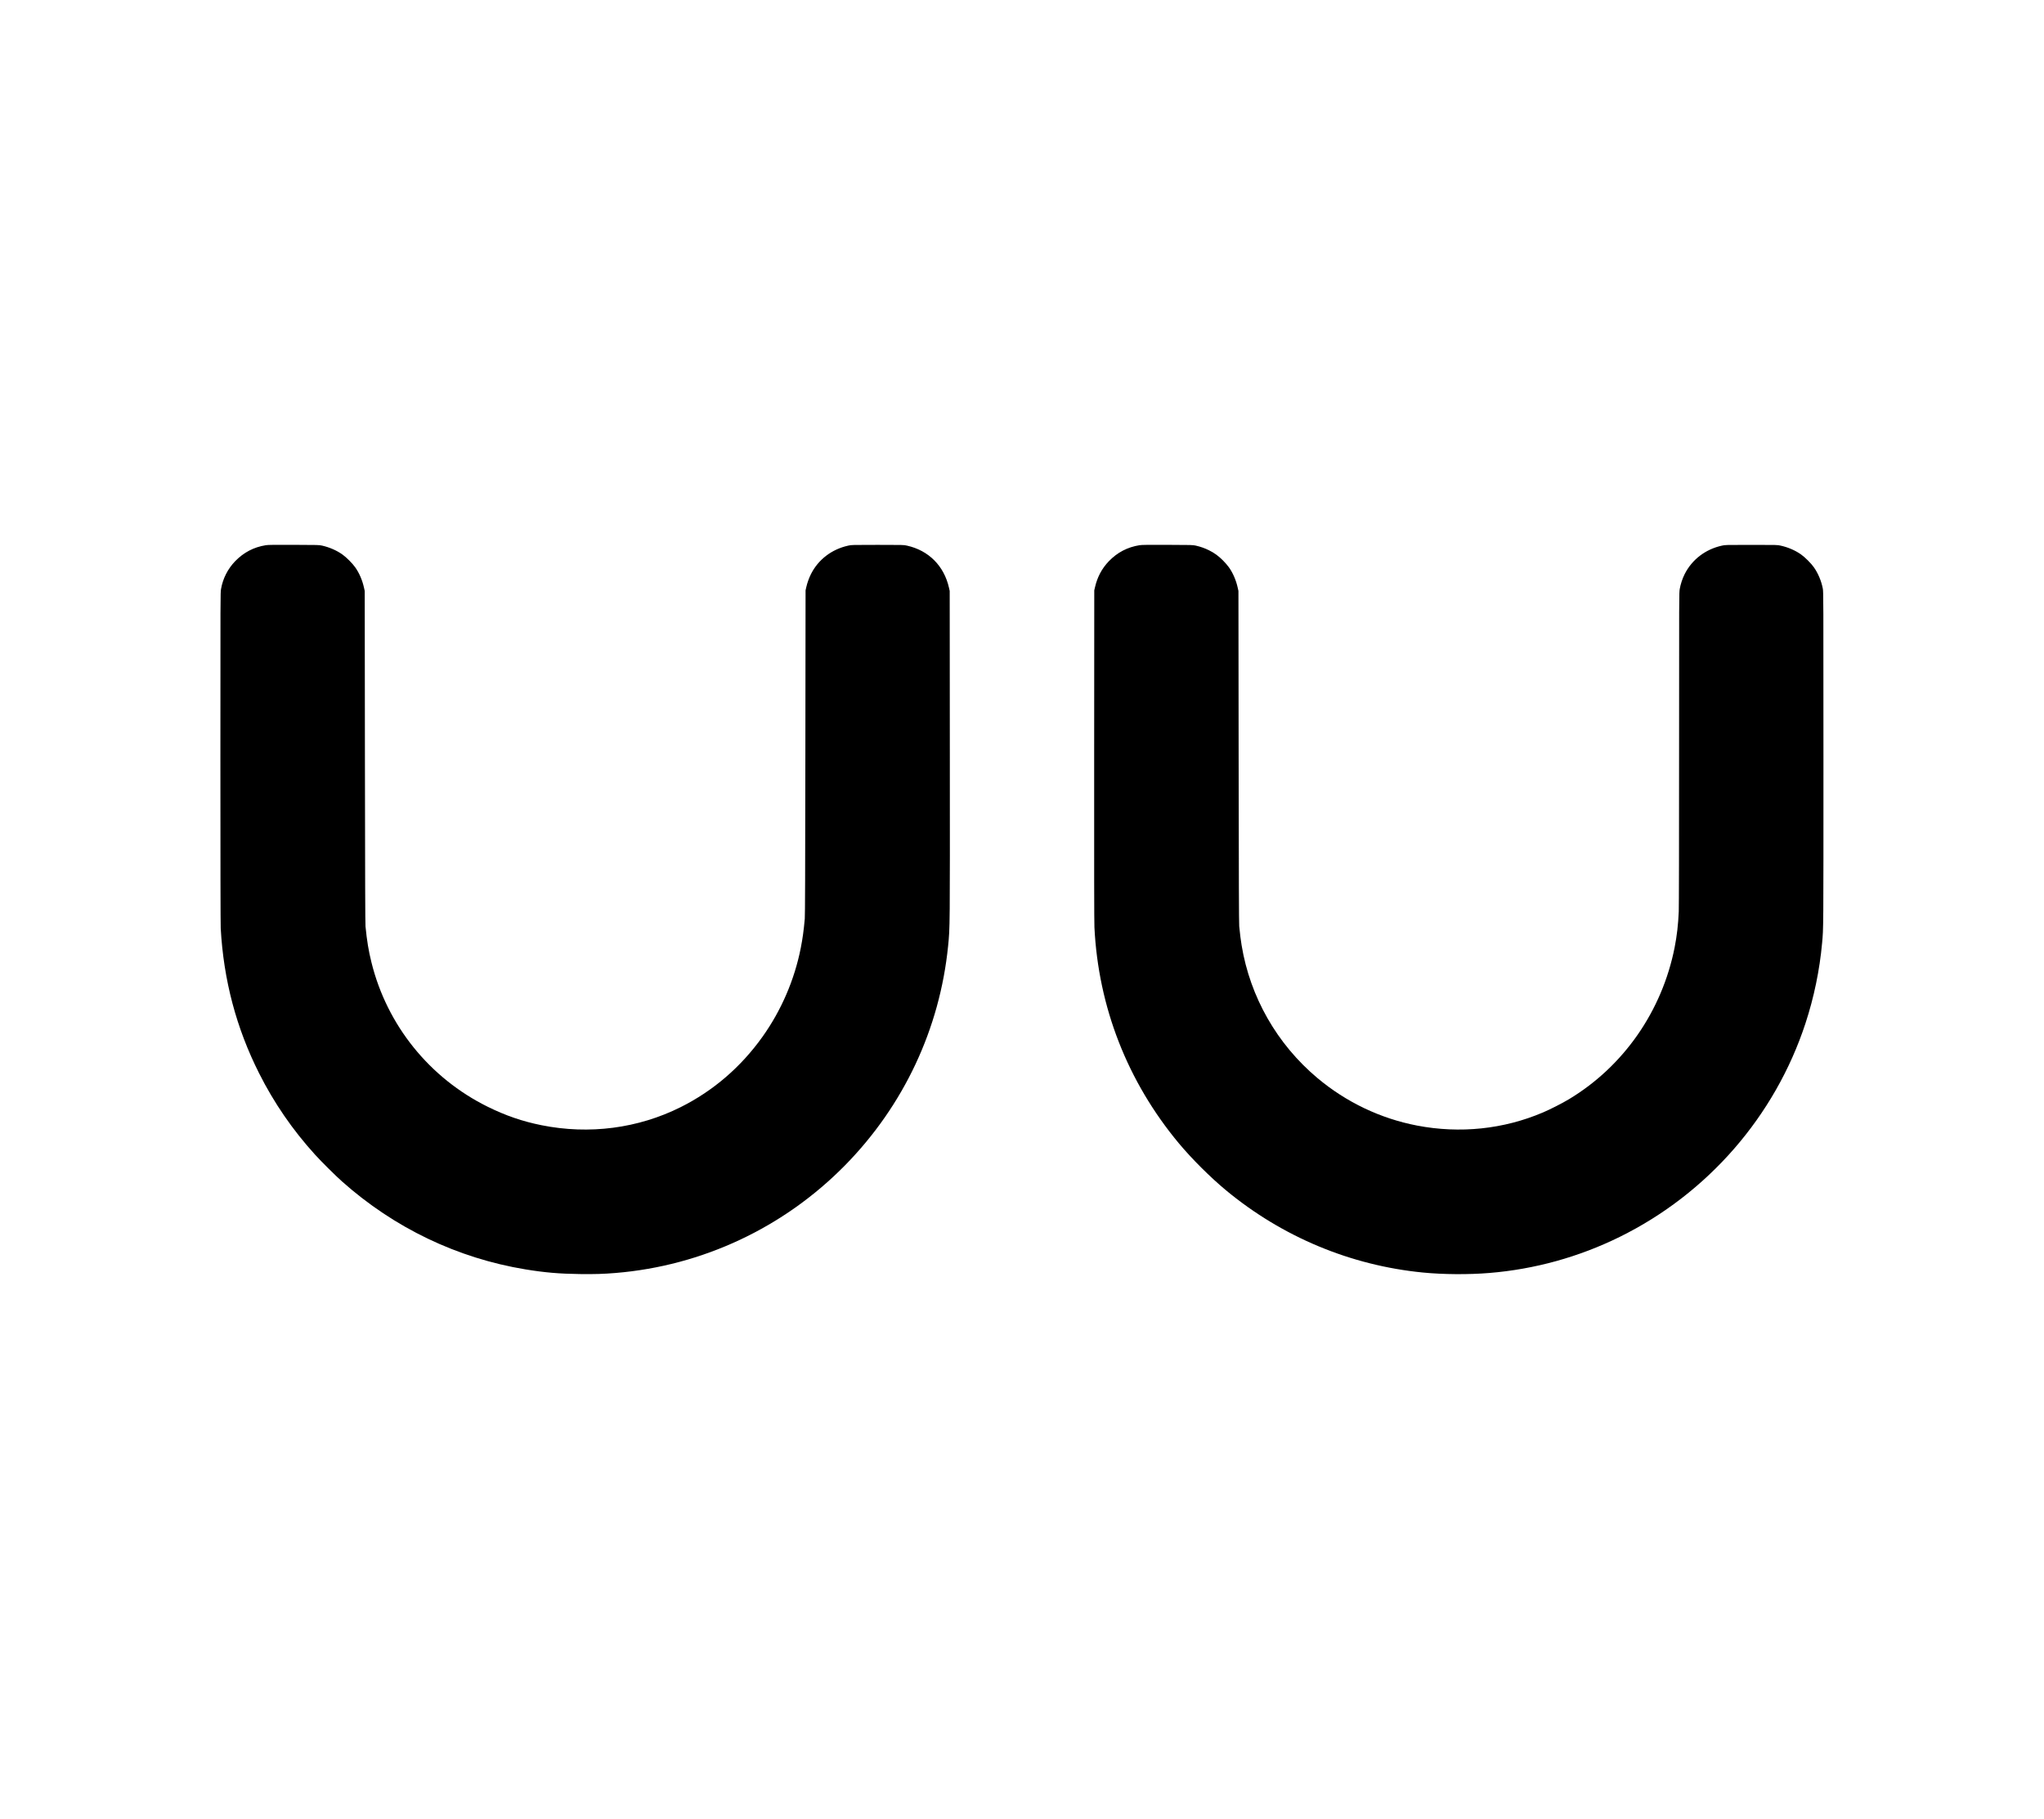 <?xml version="1.0" standalone="no"?>
<!DOCTYPE svg PUBLIC "-//W3C//DTD SVG 20010904//EN"
 "http://www.w3.org/TR/2001/REC-SVG-20010904/DTD/svg10.dtd">
<svg version="1.0" xmlns="http://www.w3.org/2000/svg"
 width="6251pt" height="5563pt" viewBox="0 0 6251 5563"
 preserveAspectRatio="xMidYMid meet">

<g transform="translate(0,5563) scale(0.1,-0.1)"
fill="#000000" stroke="none">
<path d="M8129 38955 c-368 -59 -677 -220 -940 -492 -223 -232 -375 -530 -429
-847 -20 -117 -20 -152 -20 -5154 0 -3272 4 -5102 10 -5222 87 -1582 475
-3050 1176 -4440 453 -901 1025 -1732 1709 -2485 193 -213 622 -639 823 -818
1598 -1423 3528 -2348 5612 -2691 585 -96 1033 -135 1665 -143 447 -6 725 3
1090 33 2658 219 5149 1389 7025 3300 1789 1823 2891 4171 3145 6699 57 575
57 483 53 5885 l-4 4975 -21 95 c-151 672 -622 1145 -1286 1292 -101 23 -107
23 -897 23 -794 0 -795 0 -900 -23 -504 -111 -917 -427 -1140 -873 -58 -115
-112 -265 -142 -397 l-22 -97 -6 -4955 c-5 -3744 -9 -4988 -18 -5090 -33 -365
-66 -606 -123 -895 -192 -974 -597 -1912 -1172 -2717 -658 -923 -1507 -1653
-2499 -2149 -1303 -652 -2797 -847 -4256 -554 -583 117 -1097 293 -1647 565
-1780 879 -3080 2494 -3555 4415 -88 354 -139 661 -182 1100 -9 90 -13 1402
-18 5190 l-6 5070 -22 99 c-50 229 -146 452 -270 626 -86 122 -270 306 -392
392 -173 123 -393 219 -617 270 -96 21 -114 22 -868 24 -611 2 -788 0 -856
-11z"/>
<path d="M34849 38955 c-370 -59 -681 -222 -942 -494 -209 -219 -348 -479
-419 -789 l-23 -97 -3 -5040 c-2 -3570 0 -5106 8 -5265 119 -2437 1009 -4717
2577 -6602 396 -476 967 -1045 1448 -1444 1721 -1425 3809 -2297 6020 -2514
623 -61 1399 -66 2030 -14 1390 114 2738 487 3990 1104 2690 1326 4747 3690
5679 6527 262 799 435 1634 510 2463 42 461 41 317 41 5635 0 4927 -1 5103
-19 5200 -42 228 -144 472 -274 655 -86 122 -270 306 -392 392 -175 124 -396
220 -623 270 -101 23 -107 23 -897 23 -794 0 -795 0 -900 -23 -505 -111 -917
-427 -1142 -876 -66 -131 -123 -305 -148 -450 -20 -117 -20 -153 -20 -4874 0
-2931 -4 -4847 -10 -4992 -17 -398 -56 -737 -126 -1095 -384 -1948 -1562
-3641 -3235 -4646 -201 -121 -569 -308 -789 -402 -1207 -515 -2541 -654 -3855
-402 -1117 215 -2164 714 -3045 1453 -1236 1037 -2059 2478 -2319 4062 -28
174 -46 309 -73 580 -9 85 -13 1424 -18 5185 l-6 5070 -22 99 c-50 229 -146
452 -270 626 -37 52 -119 147 -182 210 -138 138 -263 229 -425 309 -133 66
-255 109 -402 143 -96 21 -114 22 -868 24 -611 2 -788 0 -856 -11z"/>
</g>
</svg>
